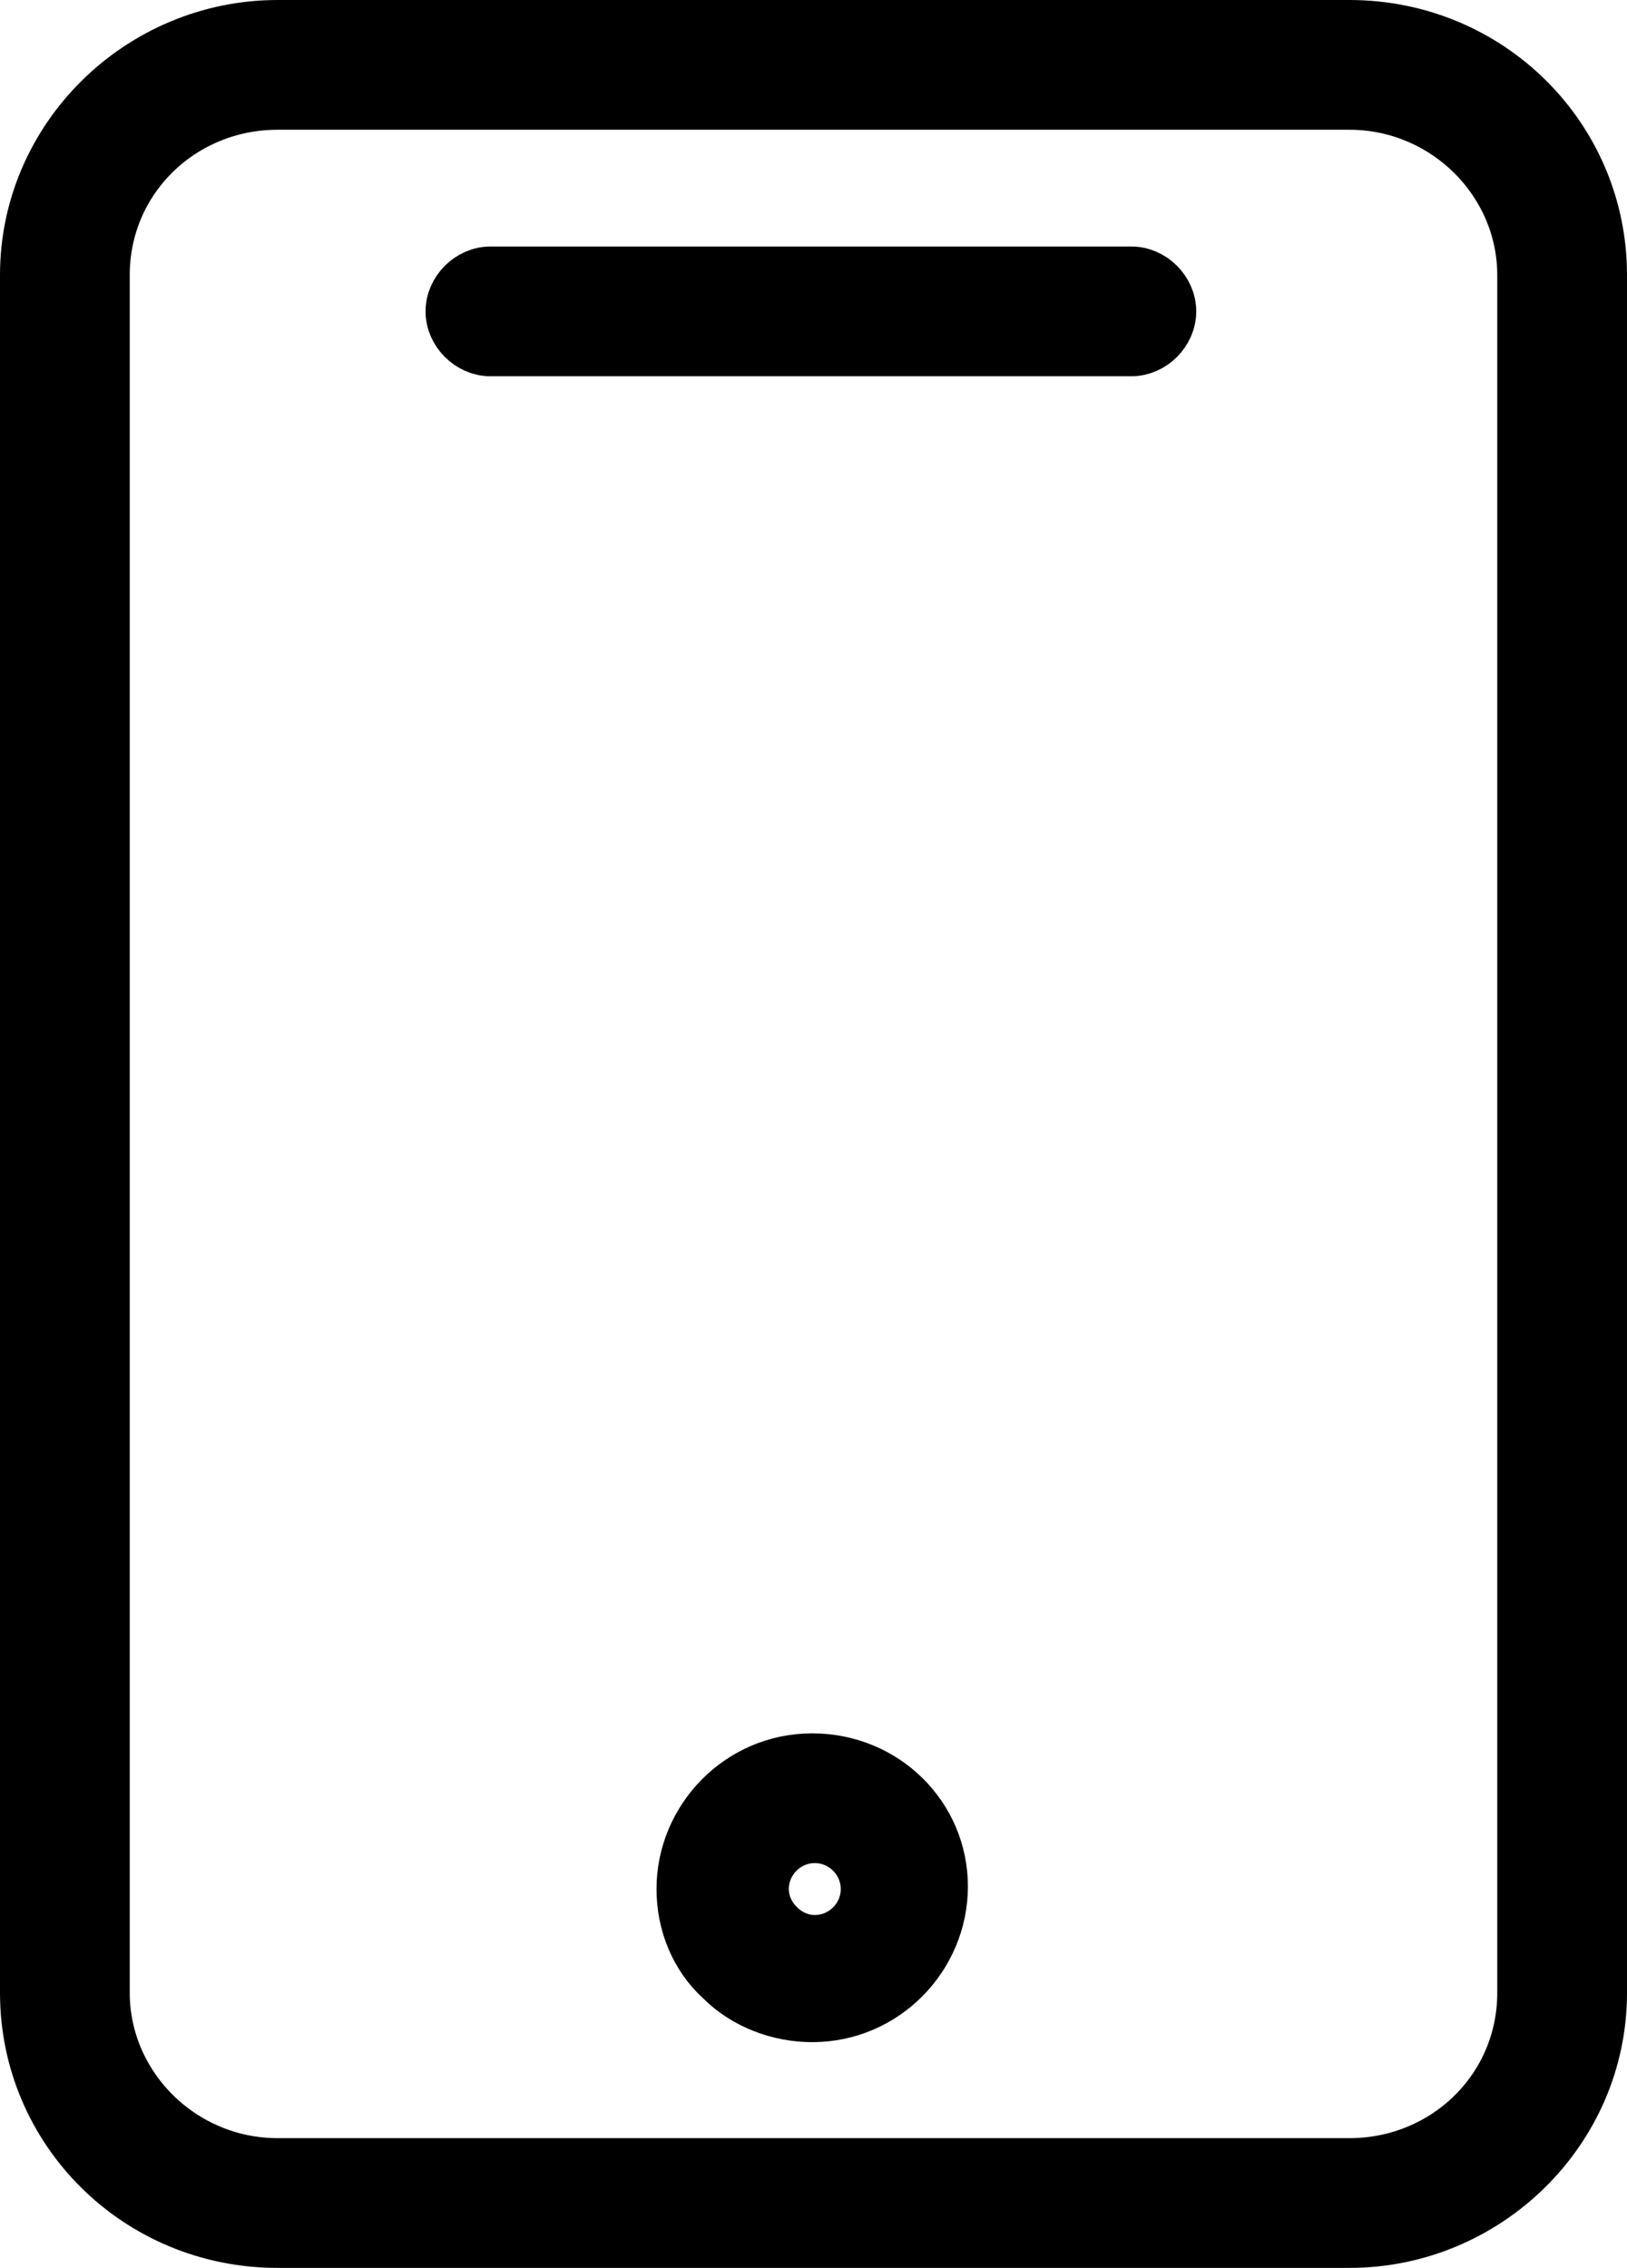 <svg version="1.1" id="Layer_1" xmlns="http://www.w3.org/2000/svg" x="0" y="0" width="62.7" height="87.4" xml:space="preserve"><style>.st0{stroke:#000;stroke-width:2;stroke-miterlimit:10}</style><path class="st0" d="M52 1H10.7C5.4 1 1 5.3 1 10.6v66.2c0 5.3 4.3 9.6 9.7 9.6H52c5.3 0 9.7-4.3 9.7-9.6V10.6C61.7 5.3 57.4 1 52 1zm6.7 75.8c0 3.7-3 6.6-6.7 6.6H10.7c-3.7 0-6.7-3-6.7-6.6V10.6C4 6.9 7 4 10.7 4H52c3.7 0 6.7 3 6.7 6.6v66.2z"/><path class="st0" d="M43.6 10.5H18.9c-.8 0-1.5.7-1.5 1.5s.7 1.5 1.5 1.5h24.7c.8 0 1.5-.7 1.5-1.5s-.7-1.5-1.5-1.5zM31.3 67.8c-2.8 0-5 2.3-5 5 0 1.3.5 2.6 1.5 3.5.9.9 2.2 1.4 3.5 1.4 2.8 0 5-2.3 5-5s-2.2-4.9-5-4.9zm.1 7c-.5 0-1-.2-1.4-.6s-.6-.9-.6-1.4c0-1.1.9-2 2-2s2 .9 2 2-.9 2-2 2z"/></svg>